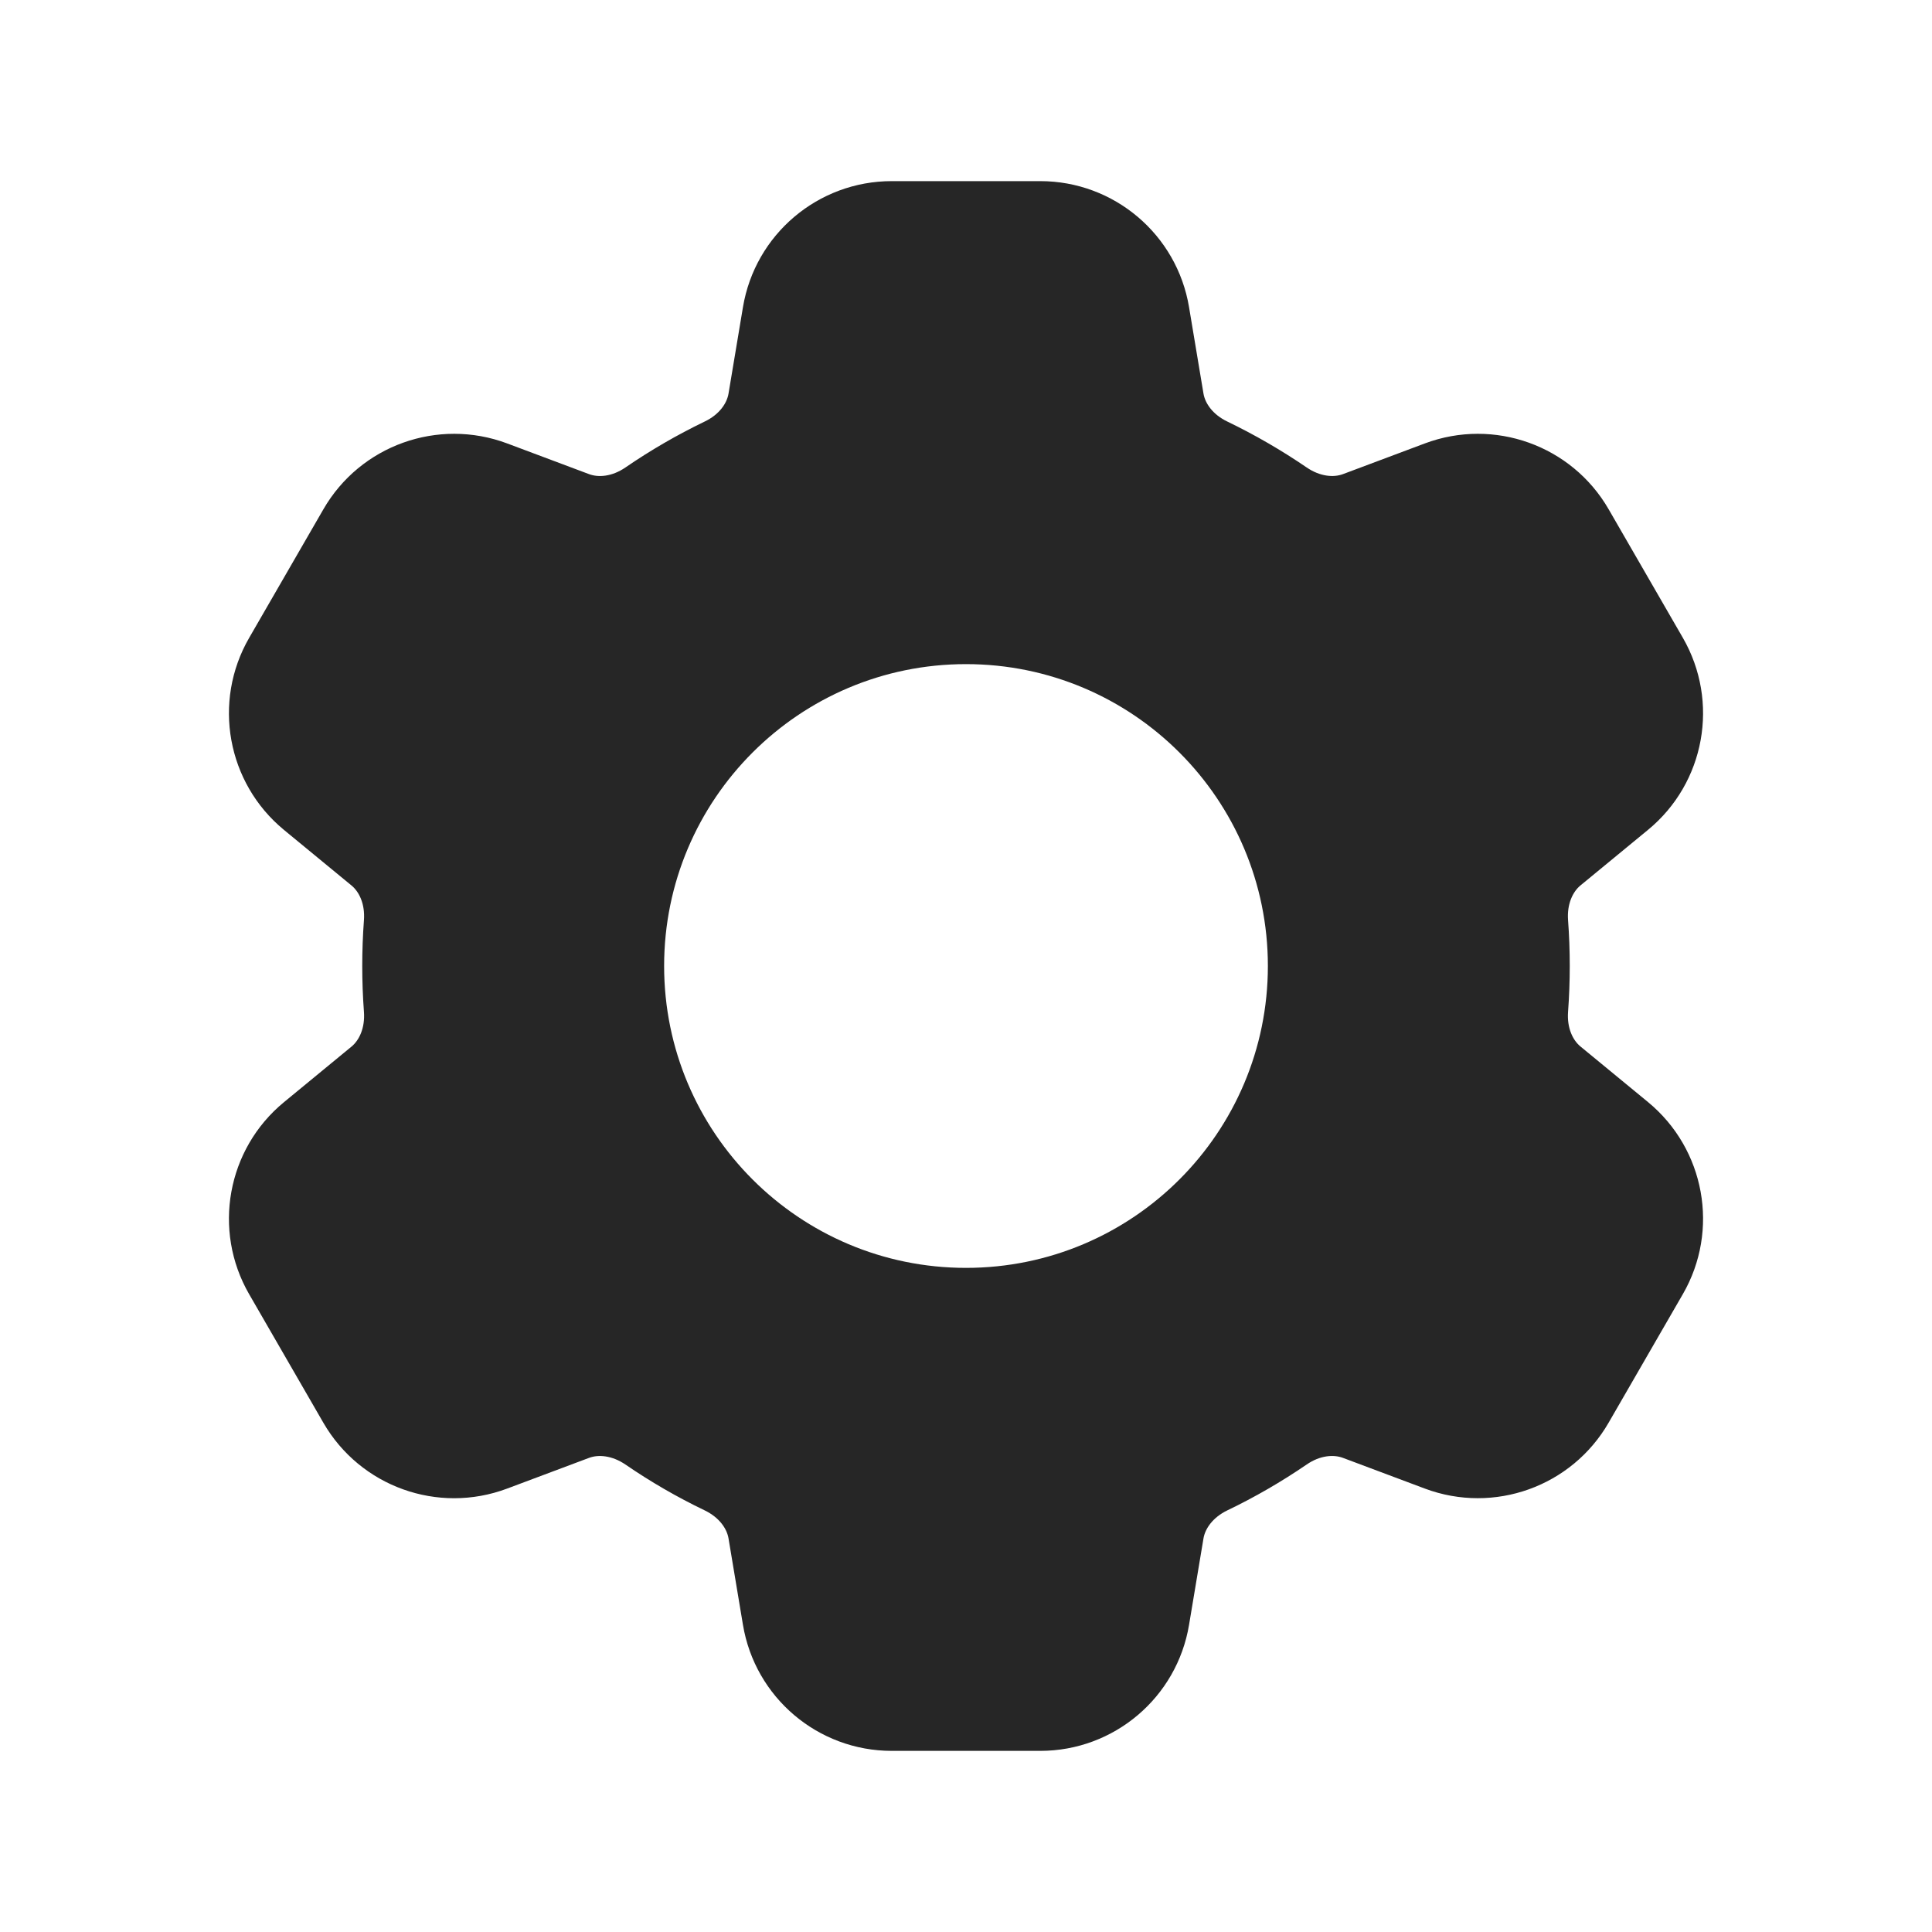 <svg width="24" height="24" viewBox="0 0 24 24" fill="none"
  xmlns="http://www.w3.org/2000/svg">
  <path fill-rule="evenodd" clip-rule="evenodd" d="M11.078 2.25C10.161 2.25 9.379 2.913 9.229 3.817L9.05 4.889C9.03 5.01 8.936 5.15 8.753 5.237C8.409 5.403 8.08 5.594 7.768 5.808C7.601 5.922 7.433 5.933 7.318 5.89L6.299 5.508C5.44 5.187 4.475 5.533 4.017 6.327L3.095 7.924C2.637 8.717 2.82 9.726 3.527 10.309L4.368 11.001C4.462 11.079 4.536 11.23 4.521 11.431C4.507 11.619 4.5 11.809 4.5 12C4.5 12.191 4.507 12.381 4.521 12.569C4.536 12.77 4.462 12.922 4.368 13L3.527 13.692C2.82 14.274 2.637 15.283 3.095 16.077L4.017 17.674C4.475 18.467 5.44 18.814 6.299 18.492L7.318 18.11C7.433 18.067 7.601 18.079 7.768 18.192C8.08 18.406 8.409 18.597 8.753 18.762C8.936 18.85 9.03 18.99 9.05 19.111L9.229 20.183C9.379 21.087 10.161 21.75 11.078 21.75H12.922C13.839 21.75 14.621 21.087 14.771 20.183L14.95 19.111C14.97 18.99 15.065 18.85 15.247 18.762C15.591 18.597 15.92 18.406 16.233 18.192C16.399 18.078 16.567 18.067 16.682 18.11L17.701 18.492C18.56 18.813 19.525 18.467 19.983 17.673L20.905 16.076C21.363 15.283 21.18 14.274 20.473 13.691L19.632 12.999C19.538 12.921 19.464 12.77 19.479 12.569C19.493 12.381 19.5 12.191 19.5 12C19.5 11.809 19.493 11.619 19.479 11.431C19.464 11.23 19.538 11.078 19.632 11L20.473 10.308C21.18 9.726 21.363 8.717 20.905 7.923L19.983 6.326C19.525 5.533 18.56 5.187 17.701 5.508L16.682 5.89C16.567 5.933 16.399 5.921 16.232 5.807C15.92 5.594 15.591 5.403 15.247 5.237C15.065 5.15 14.97 5.01 14.95 4.889L14.771 3.817C14.621 2.913 13.839 2.25 12.922 2.25H11.078ZM12 15.75C14.071 15.75 15.75 14.071 15.75 12C15.75 9.929 14.071 8.25 12 8.25C9.929 8.25 8.25 9.929 8.25 12C8.25 14.071 9.929 15.75 12 15.75Z" fill="black" fill-opacity="0.85"/>
</svg>
